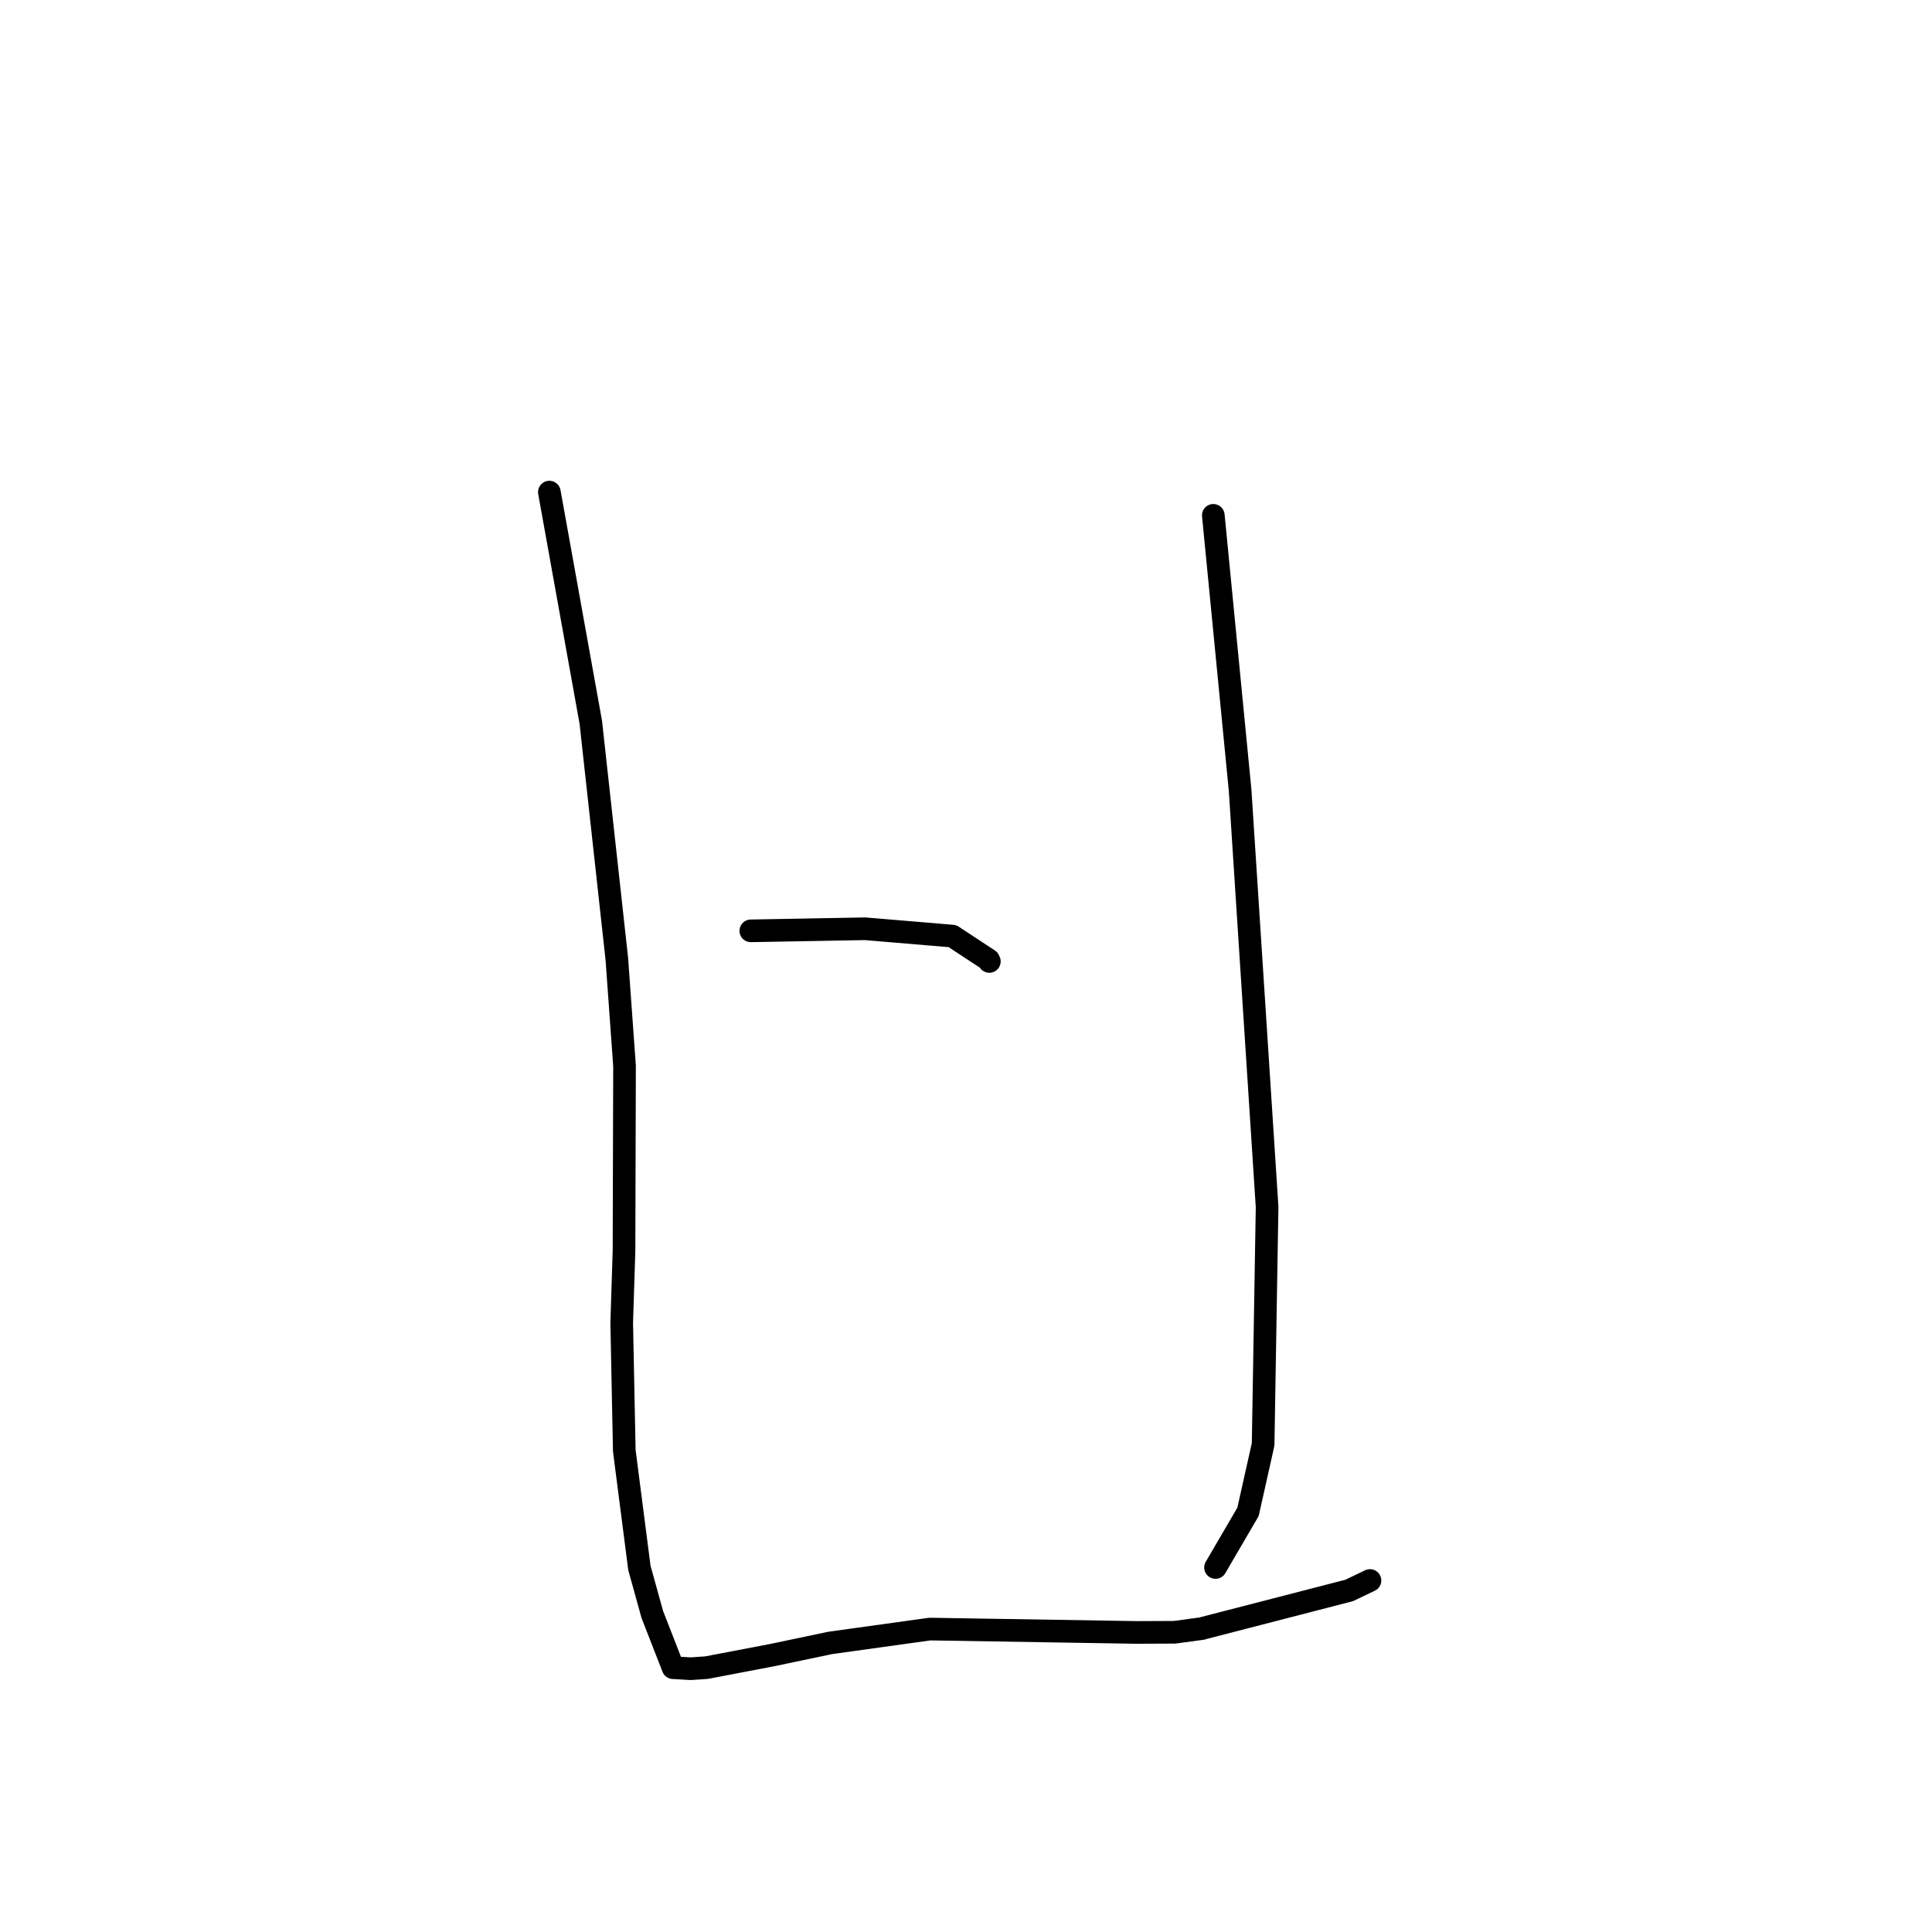 <?xml version="1.0" standalone="no"?>
    <svg width="256" height="256" xmlns="http://www.w3.org/2000/svg" version="1.1">
    <polyline stroke="black" stroke-width="3" stroke-linecap="round" fill="transparent" stroke-linejoin="round" points="72.794 65.207 75.539 80.458 78.284 95.709 81.737 127.093 82.754 141.26 82.684 165.749 82.38 175.289 82.722 192.233 84.722 207.752 86.434 213.929 89.185 220.978 91.563 221.115 91.67 221.103 93.619 220.972 102.312 219.312 110.025 217.693 123.21 215.861 150.59 216.306 155.656 216.283 159.305 215.787 159.412 215.745 178.771 210.745 181.527 209.423 " />
        <polyline stroke="black" stroke-width="3" stroke-linecap="round" fill="transparent" stroke-linejoin="round" points="160.771 68.286 162.546 86.494 164.321 104.702 167.897 159.929 167.37 191.387 165.37 200.325 161.454 207.031 161.062 207.702 " />
        <polyline stroke="black" stroke-width="3" stroke-linecap="round" fill="transparent" stroke-linejoin="round" points="99.488 123.341 107.058 123.203 114.627 123.066 126.199 124.037 131.005 127.195 131.094 127.395 " />
        </svg>